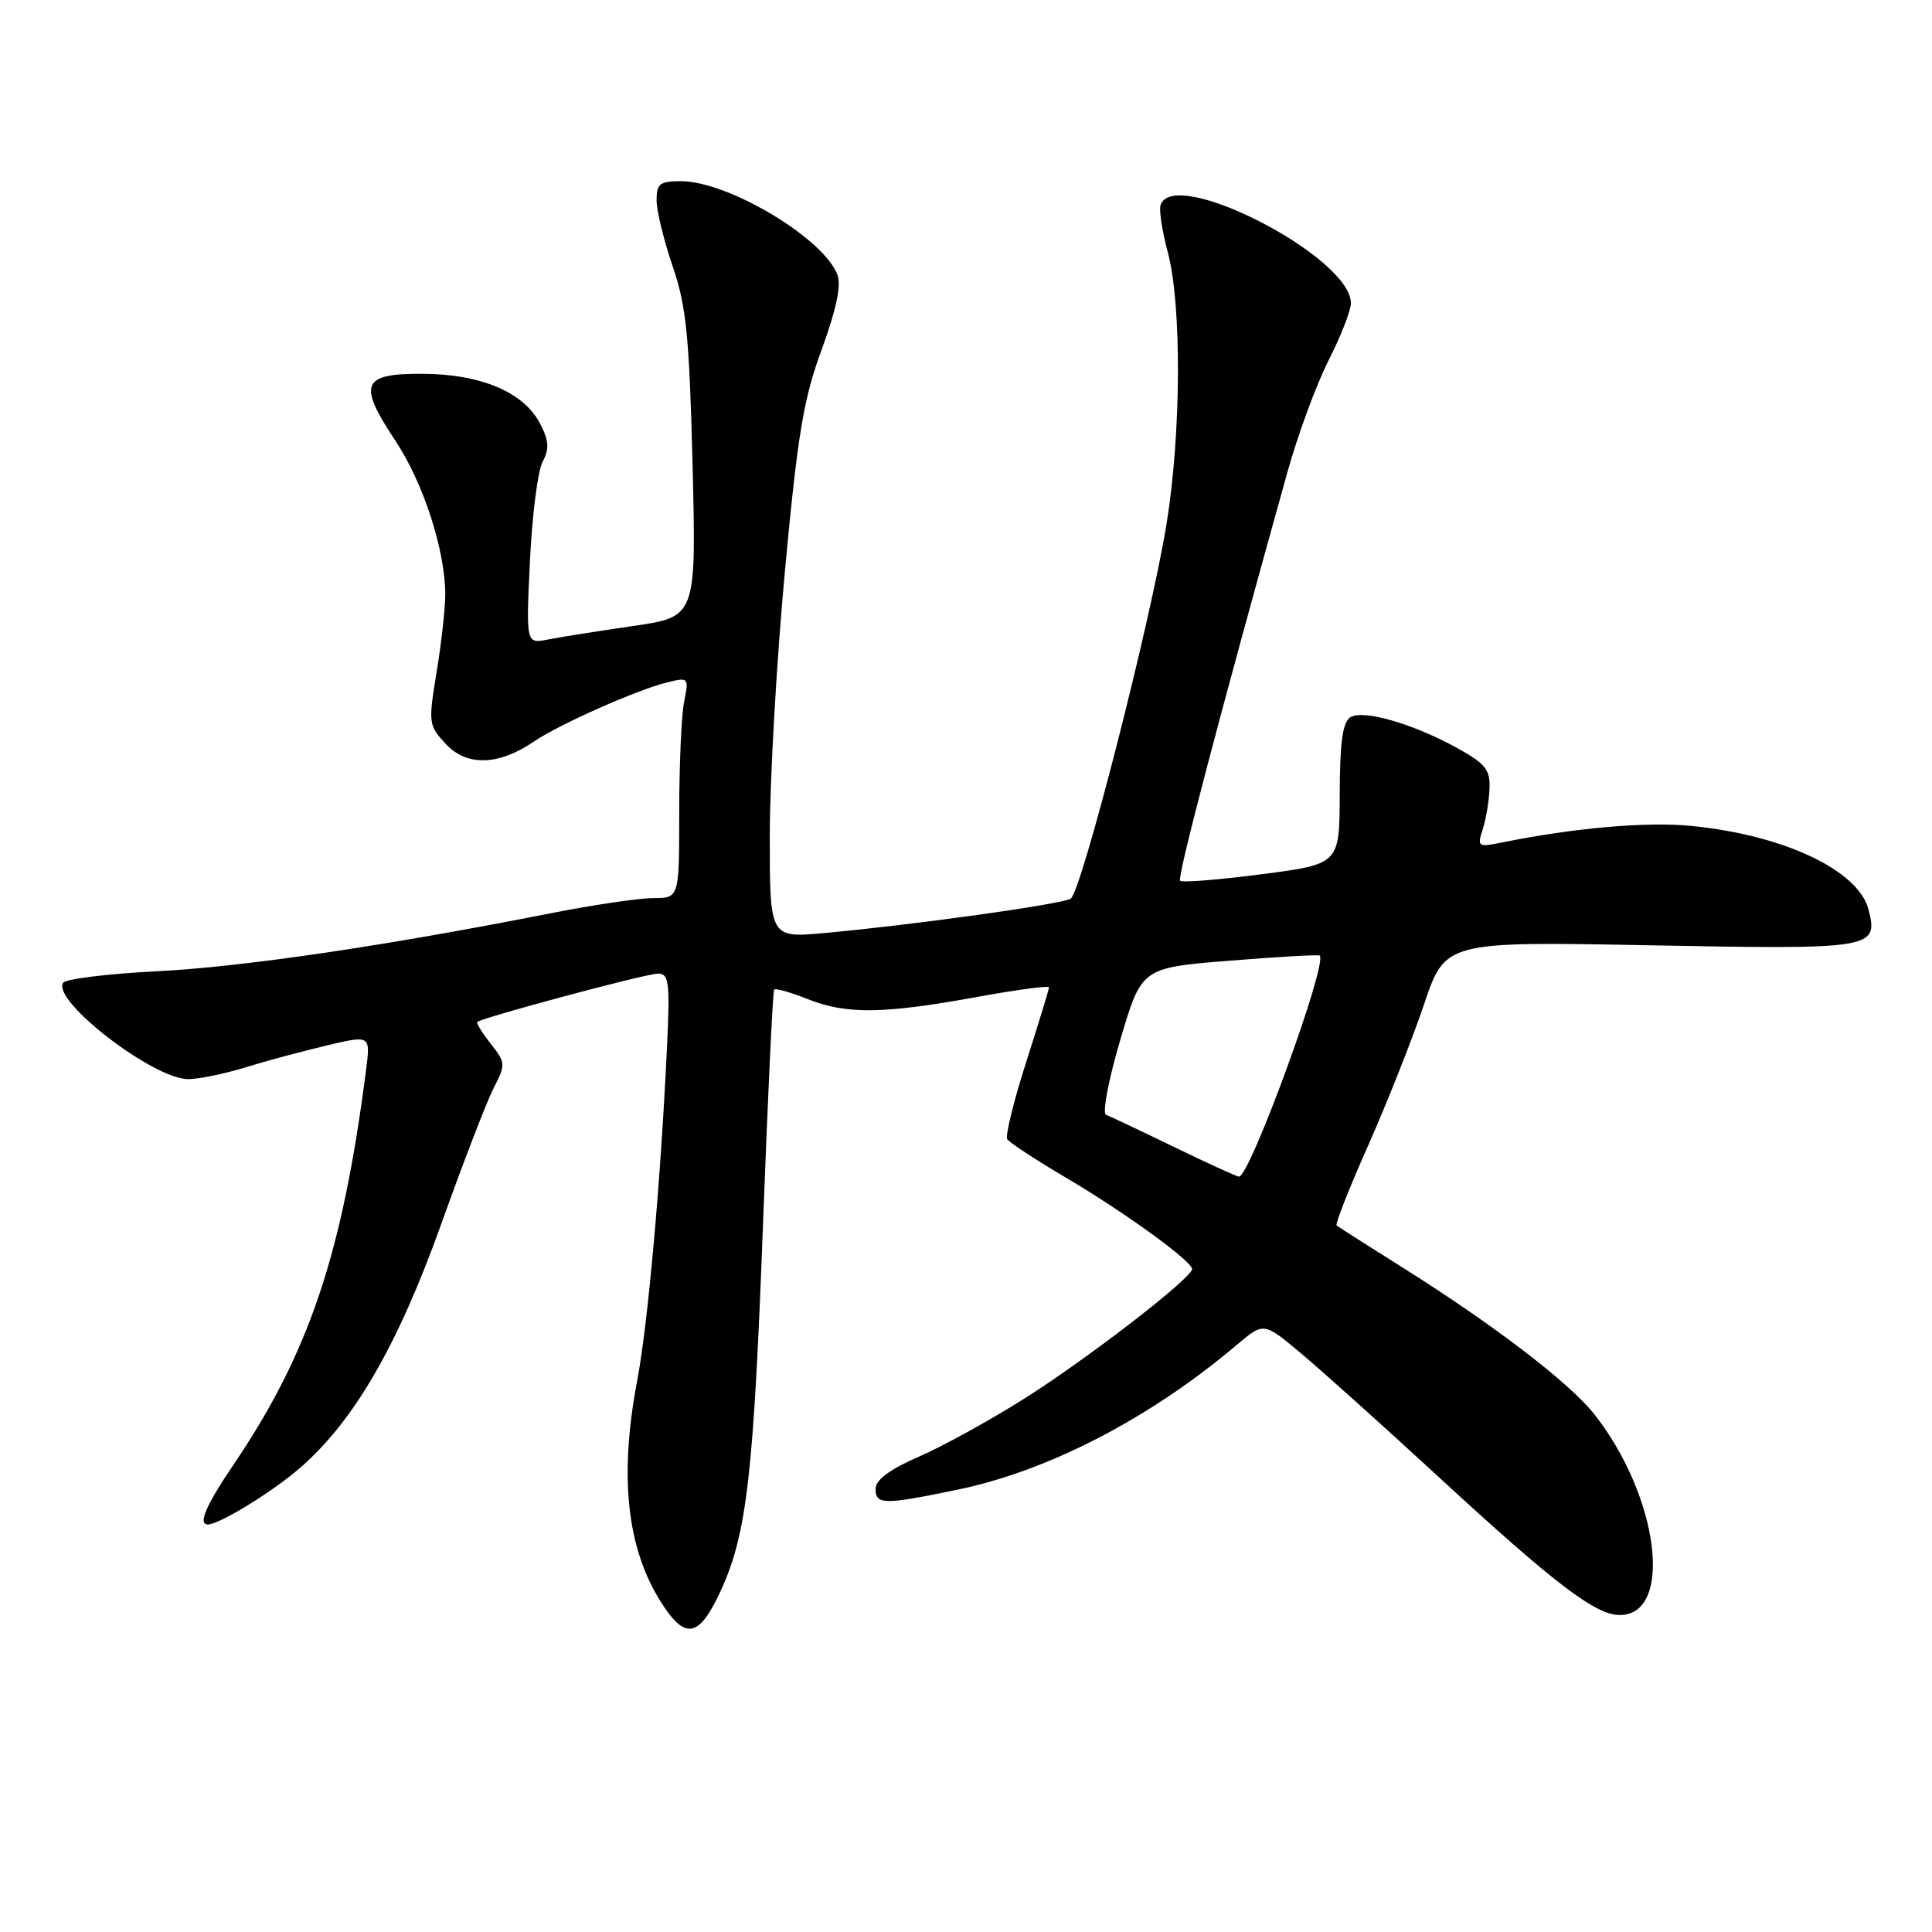 <?xml version="1.0" encoding="UTF-8" standalone="no"?>
<!DOCTYPE svg PUBLIC "-//W3C//DTD SVG 1.1//EN" "http://www.w3.org/Graphics/SVG/1.1/DTD/svg11.dtd" >
<svg xmlns="http://www.w3.org/2000/svg" xmlns:xlink="http://www.w3.org/1999/xlink" version="1.1" viewBox="0 0 256 256">
 <g >
 <path fill="currentColor"
d=" M 95.53 210.72 C 98.98 203.18 99.87 195.36 101.13 161.50 C 101.75 145.00 102.40 131.33 102.58 131.12 C 102.77 130.92 104.74 131.48 106.98 132.37 C 112.10 134.42 116.98 134.37 129.25 132.14 C 134.61 131.16 139.00 130.57 139.00 130.83 C 139.00 131.08 137.64 135.53 135.98 140.71 C 134.32 145.89 133.19 150.50 133.46 150.94 C 133.74 151.39 137.23 153.68 141.23 156.04 C 148.89 160.55 157.89 167.06 157.96 168.14 C 158.03 169.29 143.90 180.20 135.51 185.46 C 130.99 188.30 124.76 191.72 121.67 193.06 C 117.92 194.68 116.03 196.09 116.02 197.25 C 116.00 199.40 117.07 199.42 126.79 197.41 C 138.94 194.91 152.43 187.91 163.97 178.13 C 167.45 175.19 167.45 175.19 172.41 179.34 C 175.14 181.63 183.32 188.97 190.58 195.66 C 205.96 209.84 211.42 214.00 214.61 214.00 C 221.80 214.00 219.84 198.34 211.30 187.45 C 208.04 183.29 198.05 175.63 186.00 168.05 C 181.32 165.11 177.32 162.56 177.11 162.38 C 176.90 162.20 178.77 157.43 181.29 151.78 C 183.80 146.12 187.12 137.73 188.68 133.12 C 191.50 124.74 191.50 124.74 218.72 125.26 C 248.20 125.82 248.90 125.71 247.60 120.56 C 246.29 115.32 236.34 110.62 224.00 109.43 C 218.15 108.86 208.50 109.71 199.09 111.62 C 195.84 112.28 195.72 112.21 196.46 109.91 C 196.89 108.58 197.30 106.17 197.37 104.53 C 197.48 102.01 196.84 101.20 193.16 99.16 C 187.30 95.91 180.64 93.98 178.93 95.04 C 177.91 95.67 177.54 98.38 177.52 105.20 C 177.50 114.50 177.50 114.50 167.17 115.84 C 161.50 116.58 156.63 116.97 156.37 116.70 C 155.95 116.29 161.61 94.75 170.60 62.52 C 171.98 57.58 174.43 50.93 176.05 47.74 C 177.67 44.55 179.00 41.14 179.00 40.17 C 179.00 34.04 155.52 21.95 153.78 27.17 C 153.56 27.82 153.99 30.63 154.74 33.42 C 156.60 40.42 156.52 57.50 154.56 69.50 C 152.47 82.36 143.29 118.20 141.87 119.08 C 140.68 119.82 120.87 122.58 109.25 123.63 C 102.00 124.29 102.00 124.29 102.00 110.80 C 102.00 103.39 102.90 87.60 104.00 75.72 C 105.69 57.57 106.46 52.88 108.88 46.31 C 110.80 41.07 111.49 37.82 110.97 36.42 C 109.16 31.59 96.54 24.03 90.25 24.01 C 87.44 24.00 87.00 24.34 87.00 26.53 C 87.00 27.92 87.96 31.86 89.13 35.28 C 90.94 40.56 91.34 44.55 91.77 61.62 C 92.26 81.73 92.26 81.73 83.88 82.95 C 79.27 83.62 74.20 84.42 72.60 84.74 C 69.70 85.31 69.70 85.31 70.22 74.33 C 70.51 68.29 71.26 62.37 71.90 61.18 C 72.81 59.48 72.74 58.41 71.57 56.14 C 69.42 51.98 63.76 49.57 56.02 49.53 C 47.92 49.49 47.37 50.84 52.41 58.43 C 56.10 63.99 59.00 72.94 59.00 78.77 C 59.00 80.61 58.48 85.25 57.85 89.08 C 56.74 95.83 56.78 96.13 59.10 98.61 C 61.87 101.57 66.09 101.44 70.76 98.25 C 74.06 95.99 84.37 91.42 88.40 90.42 C 91.25 89.72 91.29 89.78 90.65 92.98 C 90.29 94.78 90.00 101.37 90.00 107.62 C 90.00 119.00 90.00 119.00 86.57 119.00 C 84.69 119.00 78.50 119.92 72.82 121.04 C 51.06 125.34 32.05 128.14 20.72 128.70 C 14.24 129.03 8.67 129.72 8.36 130.23 C 6.87 132.64 20.36 143.01 24.95 142.99 C 26.35 142.98 29.75 142.29 32.50 141.44 C 35.25 140.59 40.11 139.28 43.30 138.53 C 49.10 137.15 49.10 137.15 48.50 141.83 C 45.36 166.21 40.94 179.34 30.86 194.20 C 27.29 199.47 26.21 202.00 27.54 202.00 C 29.05 202.00 36.00 197.75 39.69 194.56 C 46.88 188.36 52.70 178.31 58.48 162.15 C 61.39 154.01 64.51 145.91 65.43 144.14 C 67.01 141.07 67.00 140.81 65.03 138.31 C 63.90 136.87 63.09 135.57 63.24 135.42 C 63.82 134.85 85.58 129.01 87.17 129.01 C 88.65 129.00 88.79 130.12 88.38 138.75 C 87.54 156.60 85.86 175.41 84.42 183.00 C 81.92 196.20 83.15 205.98 88.22 213.25 C 91.03 217.27 92.81 216.66 95.53 210.72 Z  M 155.50 151.95 C 151.10 149.81 147.07 147.91 146.56 147.72 C 146.04 147.53 146.88 143.07 148.44 137.80 C 151.26 128.24 151.26 128.24 162.88 127.30 C 169.27 126.78 174.66 126.48 174.86 126.62 C 176.02 127.48 165.56 156.10 164.16 155.91 C 163.80 155.87 159.90 154.08 155.50 151.95 Z "/>
</g>
</svg>